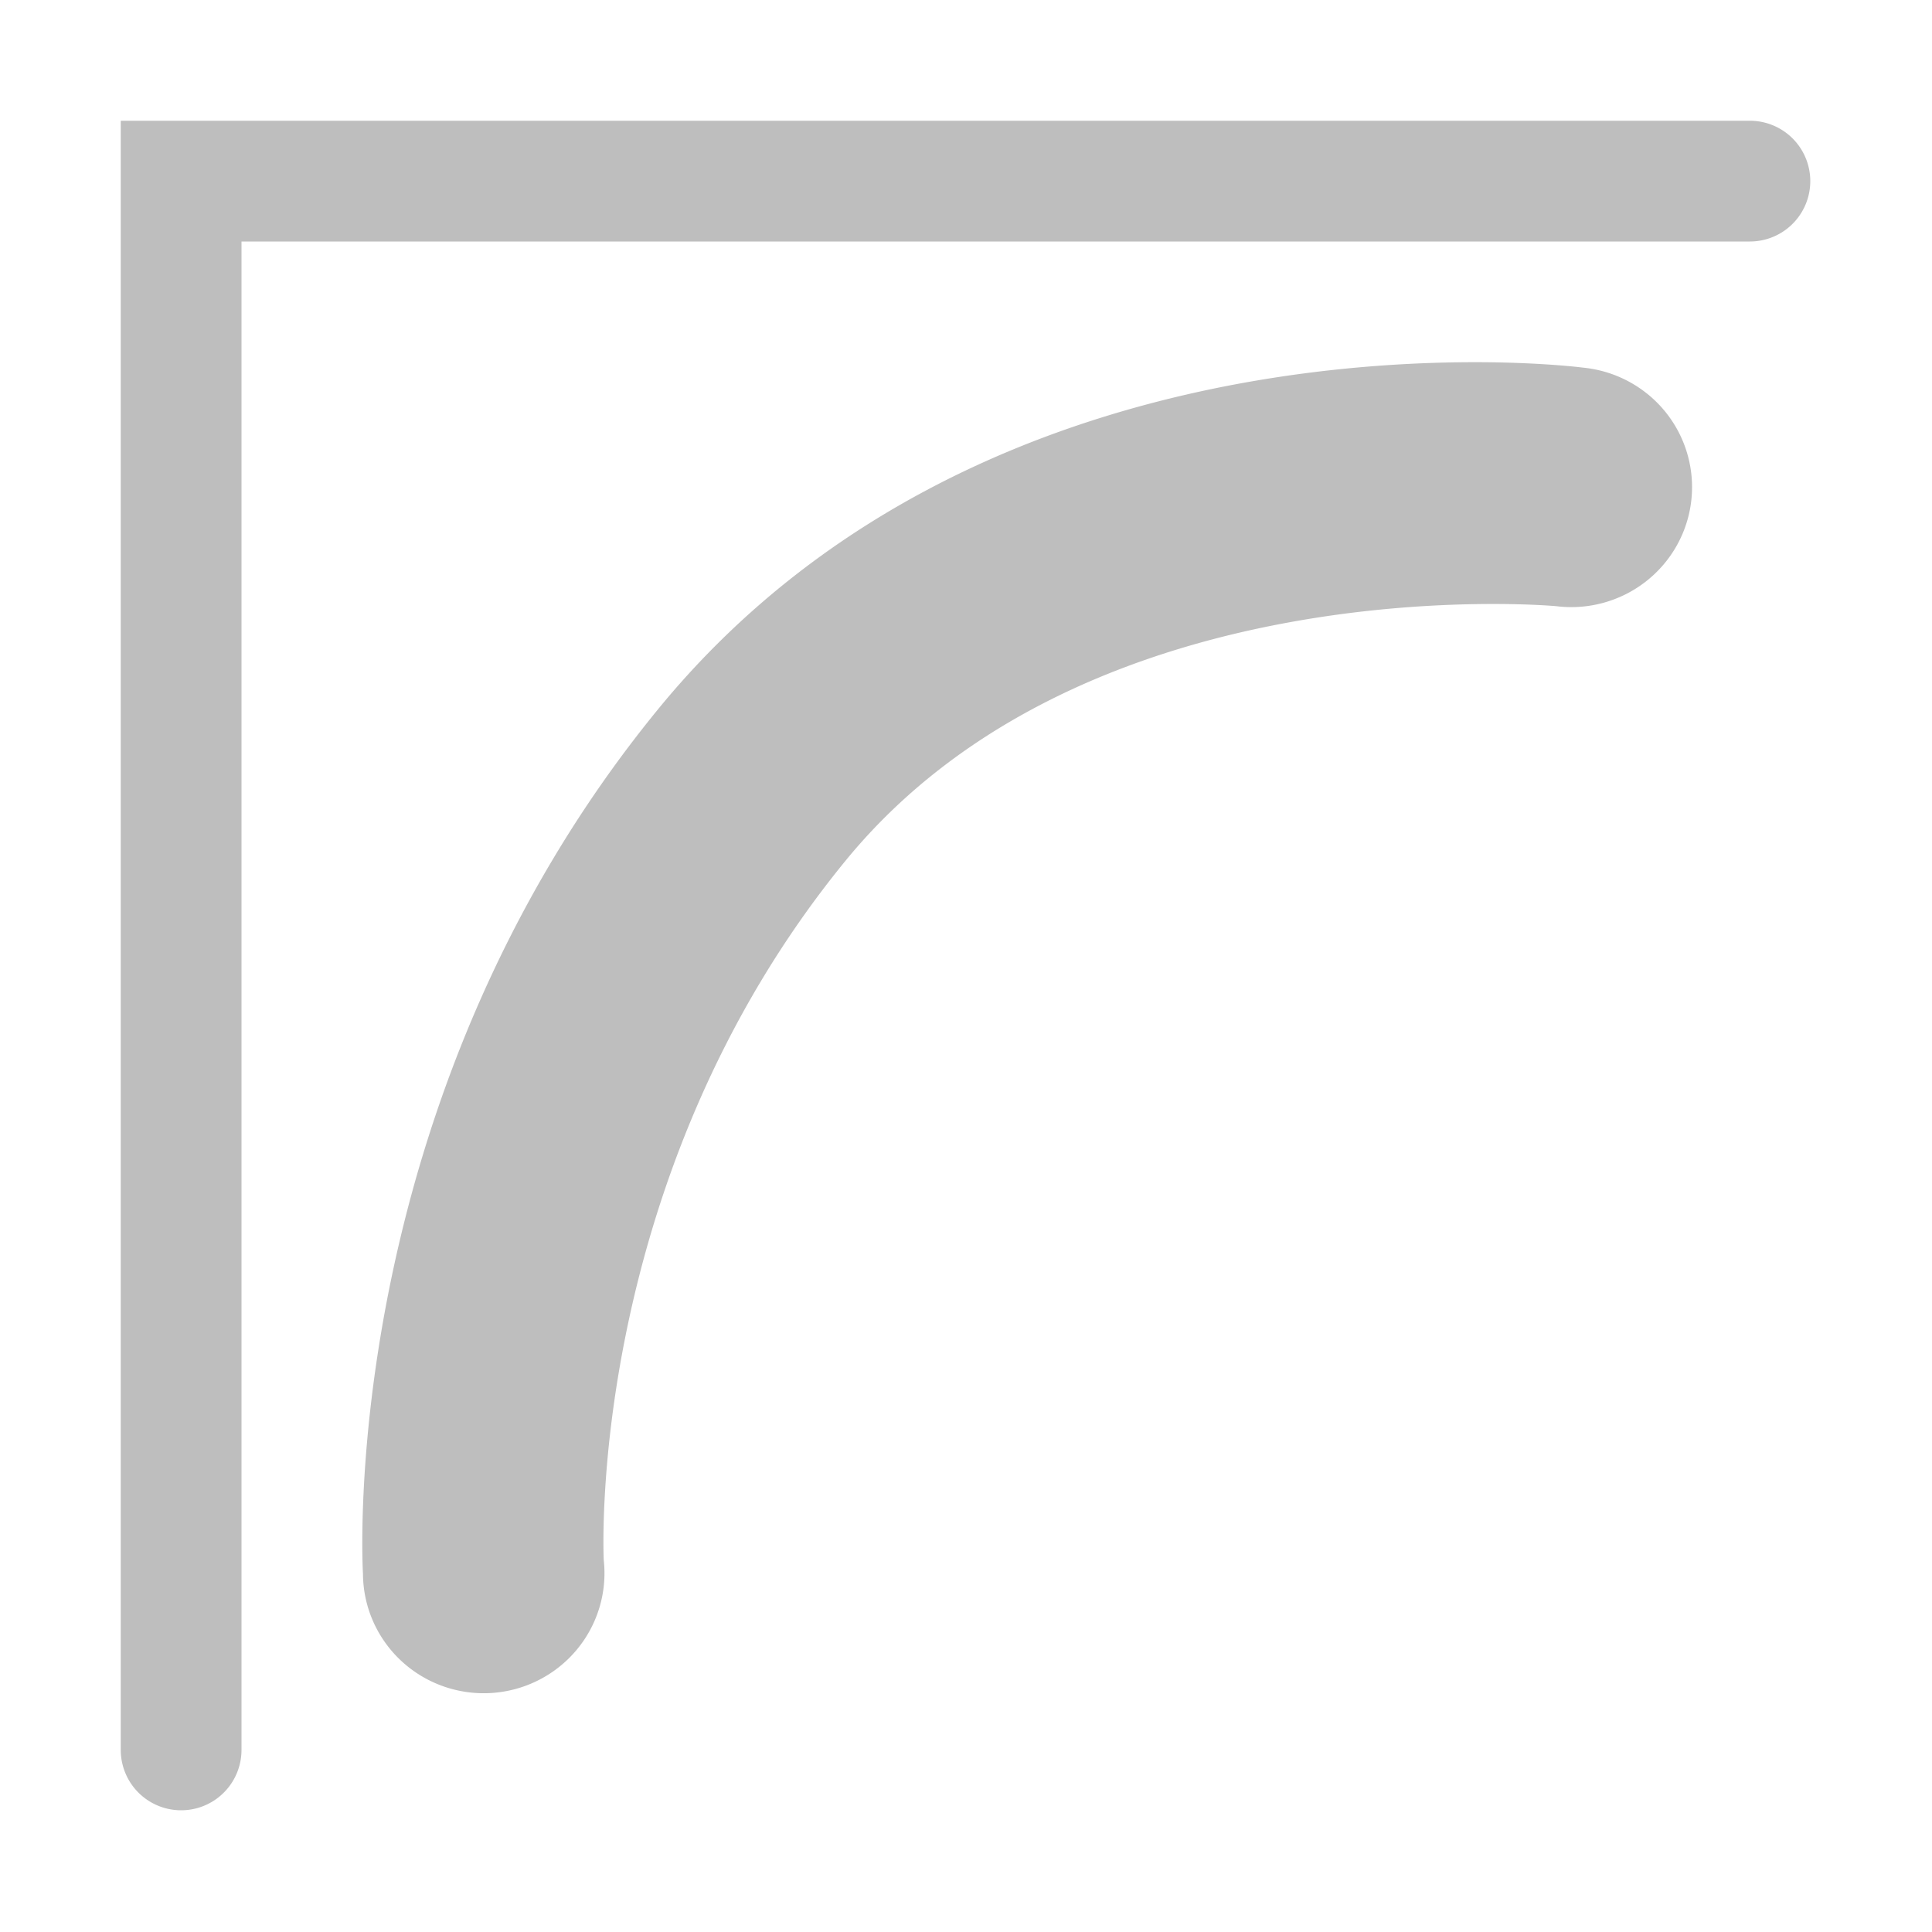 <svg width="16" height="16" version="1.1" xmlns="http://www.w3.org/2000/svg">
	<path d="m1 1v13.492a0.5 0.5 0 1 0 1 0v-12.492h12.492a0.5 0.5 0 1 0 0 -1h-13.492zm11.312 2c-1.494-0.014-4.746 0.283-6.865 2.877-2.682 3.283-2.441 7.156-2.441 7.156a1 0.994 0 1 0 1.994 -0.113s-0.161-3.144 2-5.789c2.017-2.469 5.887-2.111 5.887-2.111a1 0.994 0 1 0 0.227 -1.975s-0.303-0.04-0.801-0.045z" fill="#bebebe"/>
</svg>
